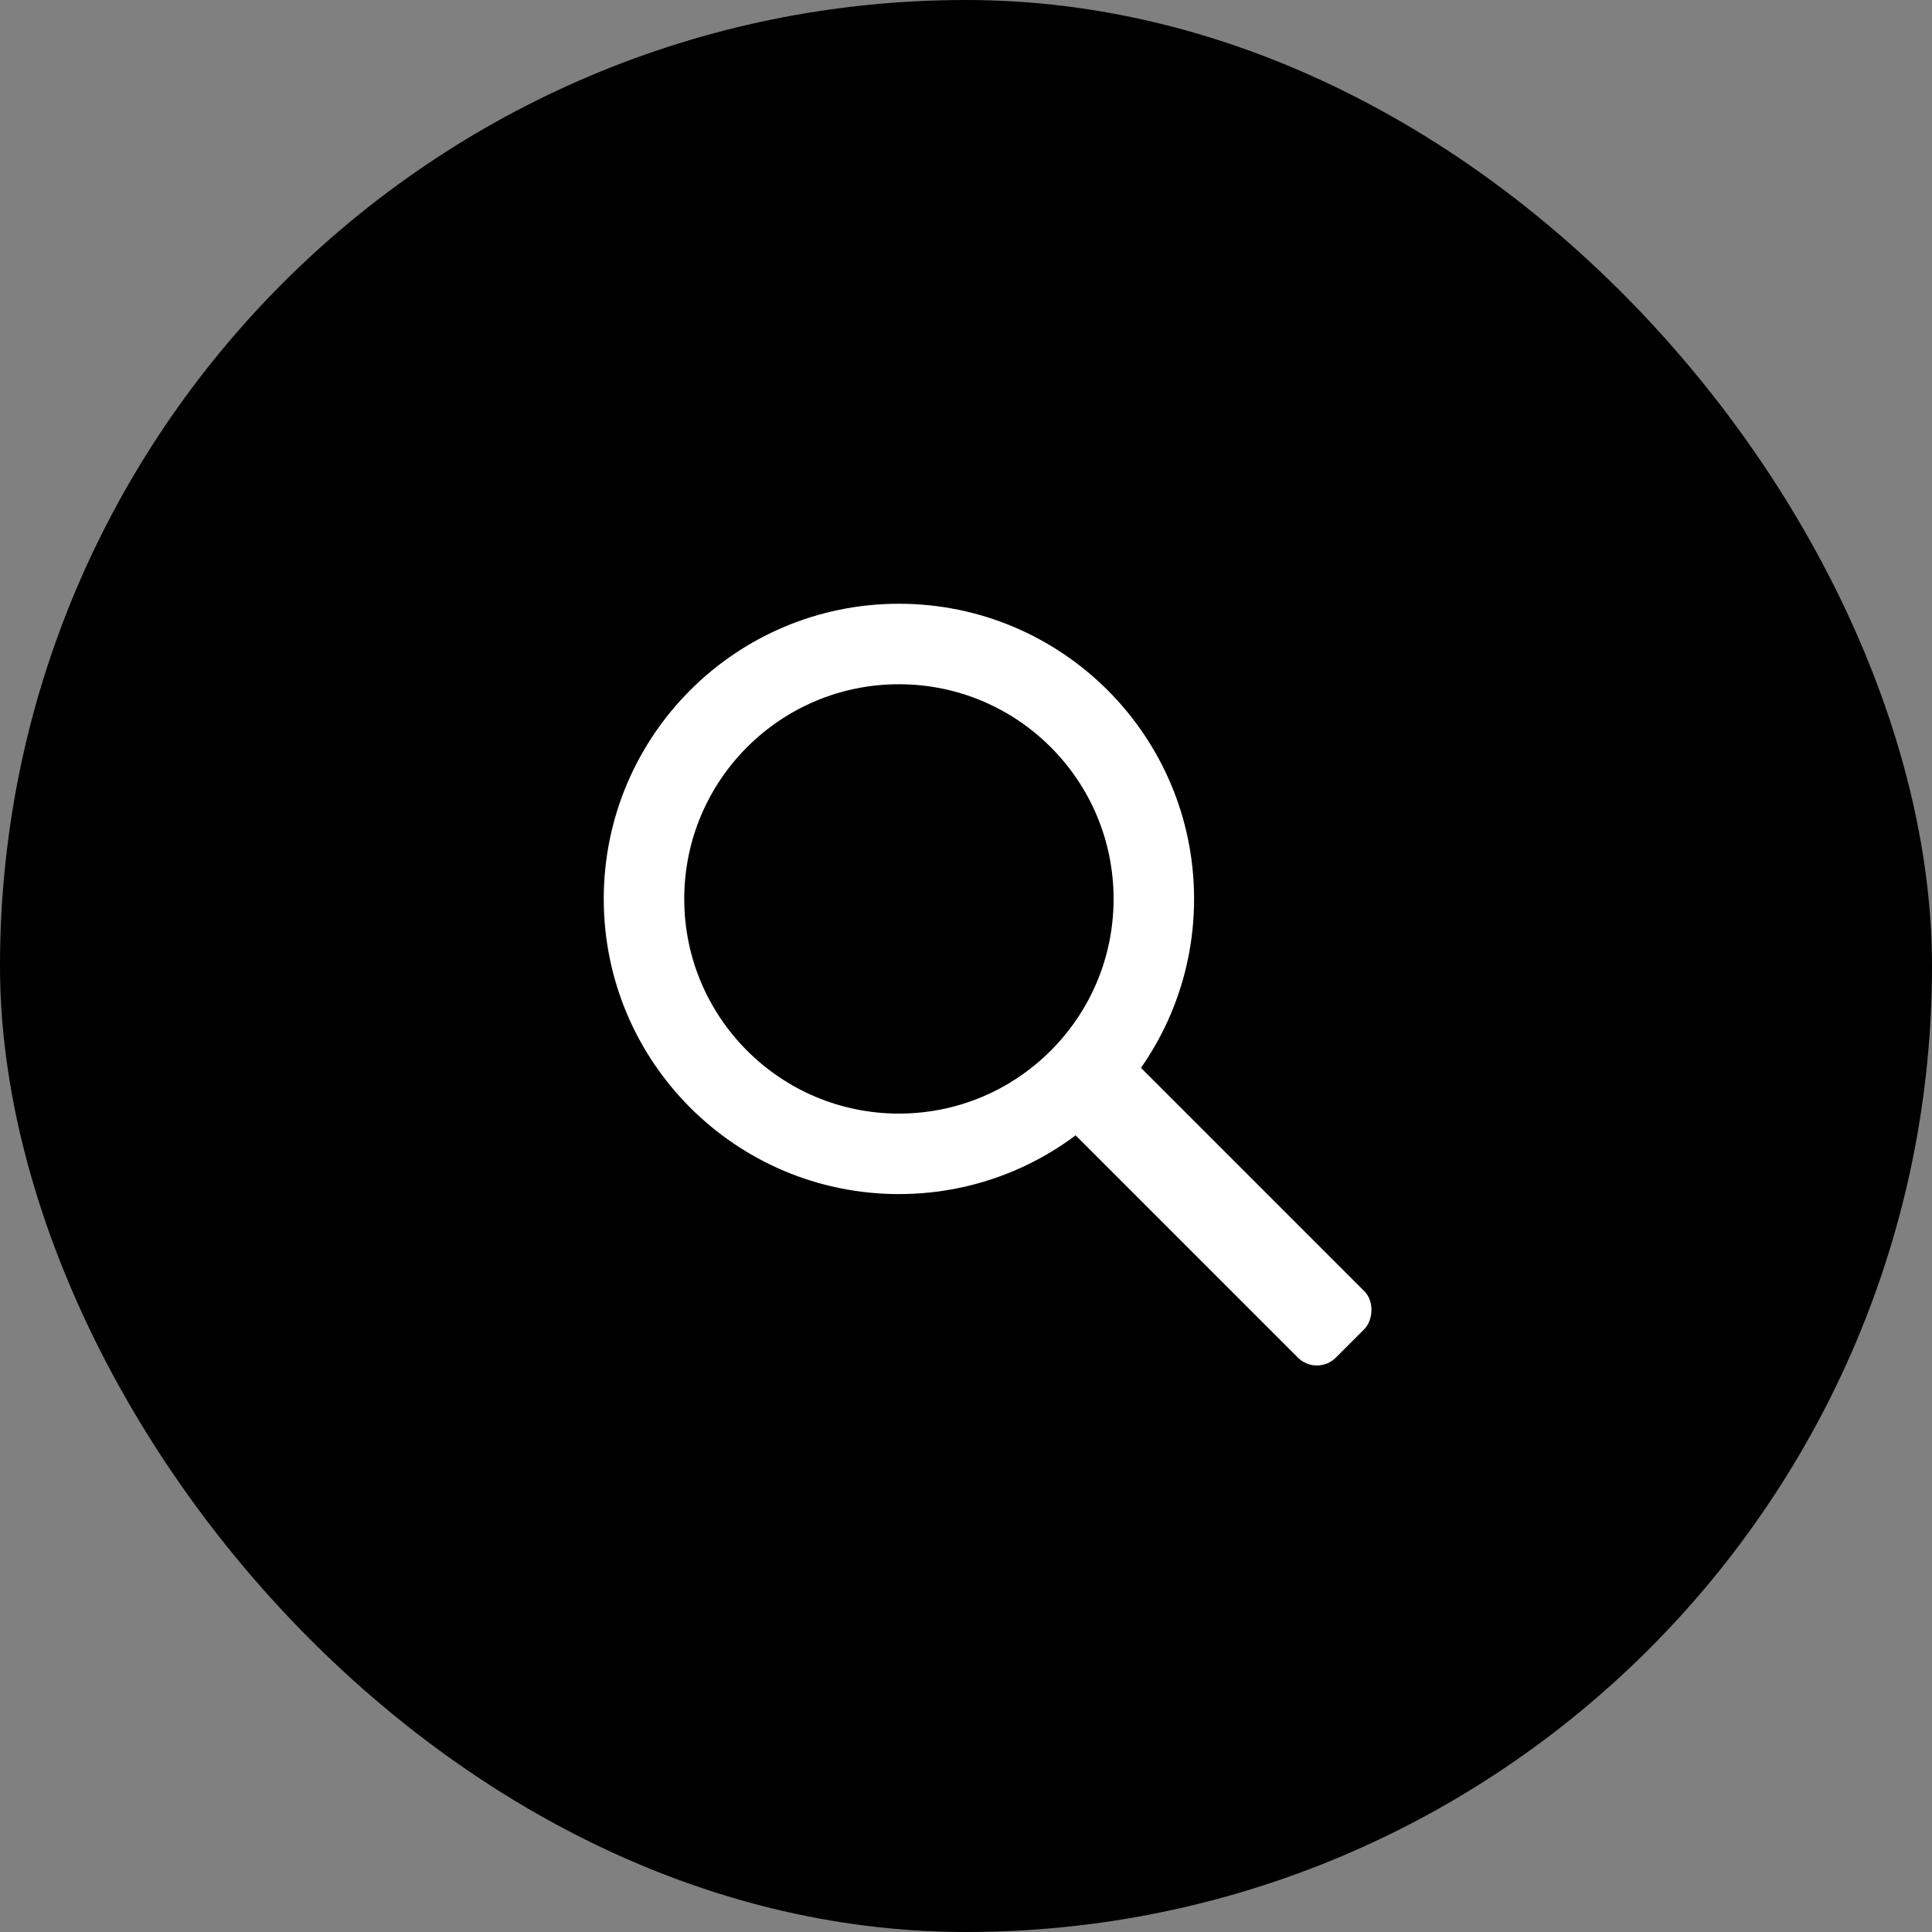 <?xml version="1.0" encoding="UTF-8"?>
<svg width="72px" height="72px" viewBox="0 0 72 72" version="1.1" xmlns="http://www.w3.org/2000/svg" xmlns:xlink="http://www.w3.org/1999/xlink">
    <rect x="0" y="0" width="72" height="72" fill="#808080" stroke="none"/>
    <!-- Generator: Sketch 52 (66869) - http://www.bohemiancoding.com/sketch -->
    <title>Search</title>
    <desc>Created with Sketch.</desc>
    <g id="Web-app" stroke="none" stroke-width="1" fill="none" fill-rule="evenodd">
        <g id="1,606-px-en-adelante" transform="translate(-803, -2874)">
            <g id="About" transform="translate(762, 2634)">
                <g id="Group-5" transform="translate(41, 240)">
                    <g id="Search">
                        <rect id="Rectangle" fill="#000000" x="0" y="0" width="72" height="72" rx="36"></rect>
                        <g id="Group-10" transform="translate(24, 24)">
                            <circle id="Oval" stroke="#FFFFFF" stroke-width="3" cx="9.5" cy="9.5" r="9.5"></circle>
                            <rect id="Rectangle" fill="#FFFFFF" transform="translate(21.364, 21.114) rotate(45) translate(-21.364, -21.114) " x="14.364" y="19.364" width="14" height="3.5" rx="1"></rect>
                        </g>
                    </g>
                </g>
            </g>
        </g>
    </g>
</svg>